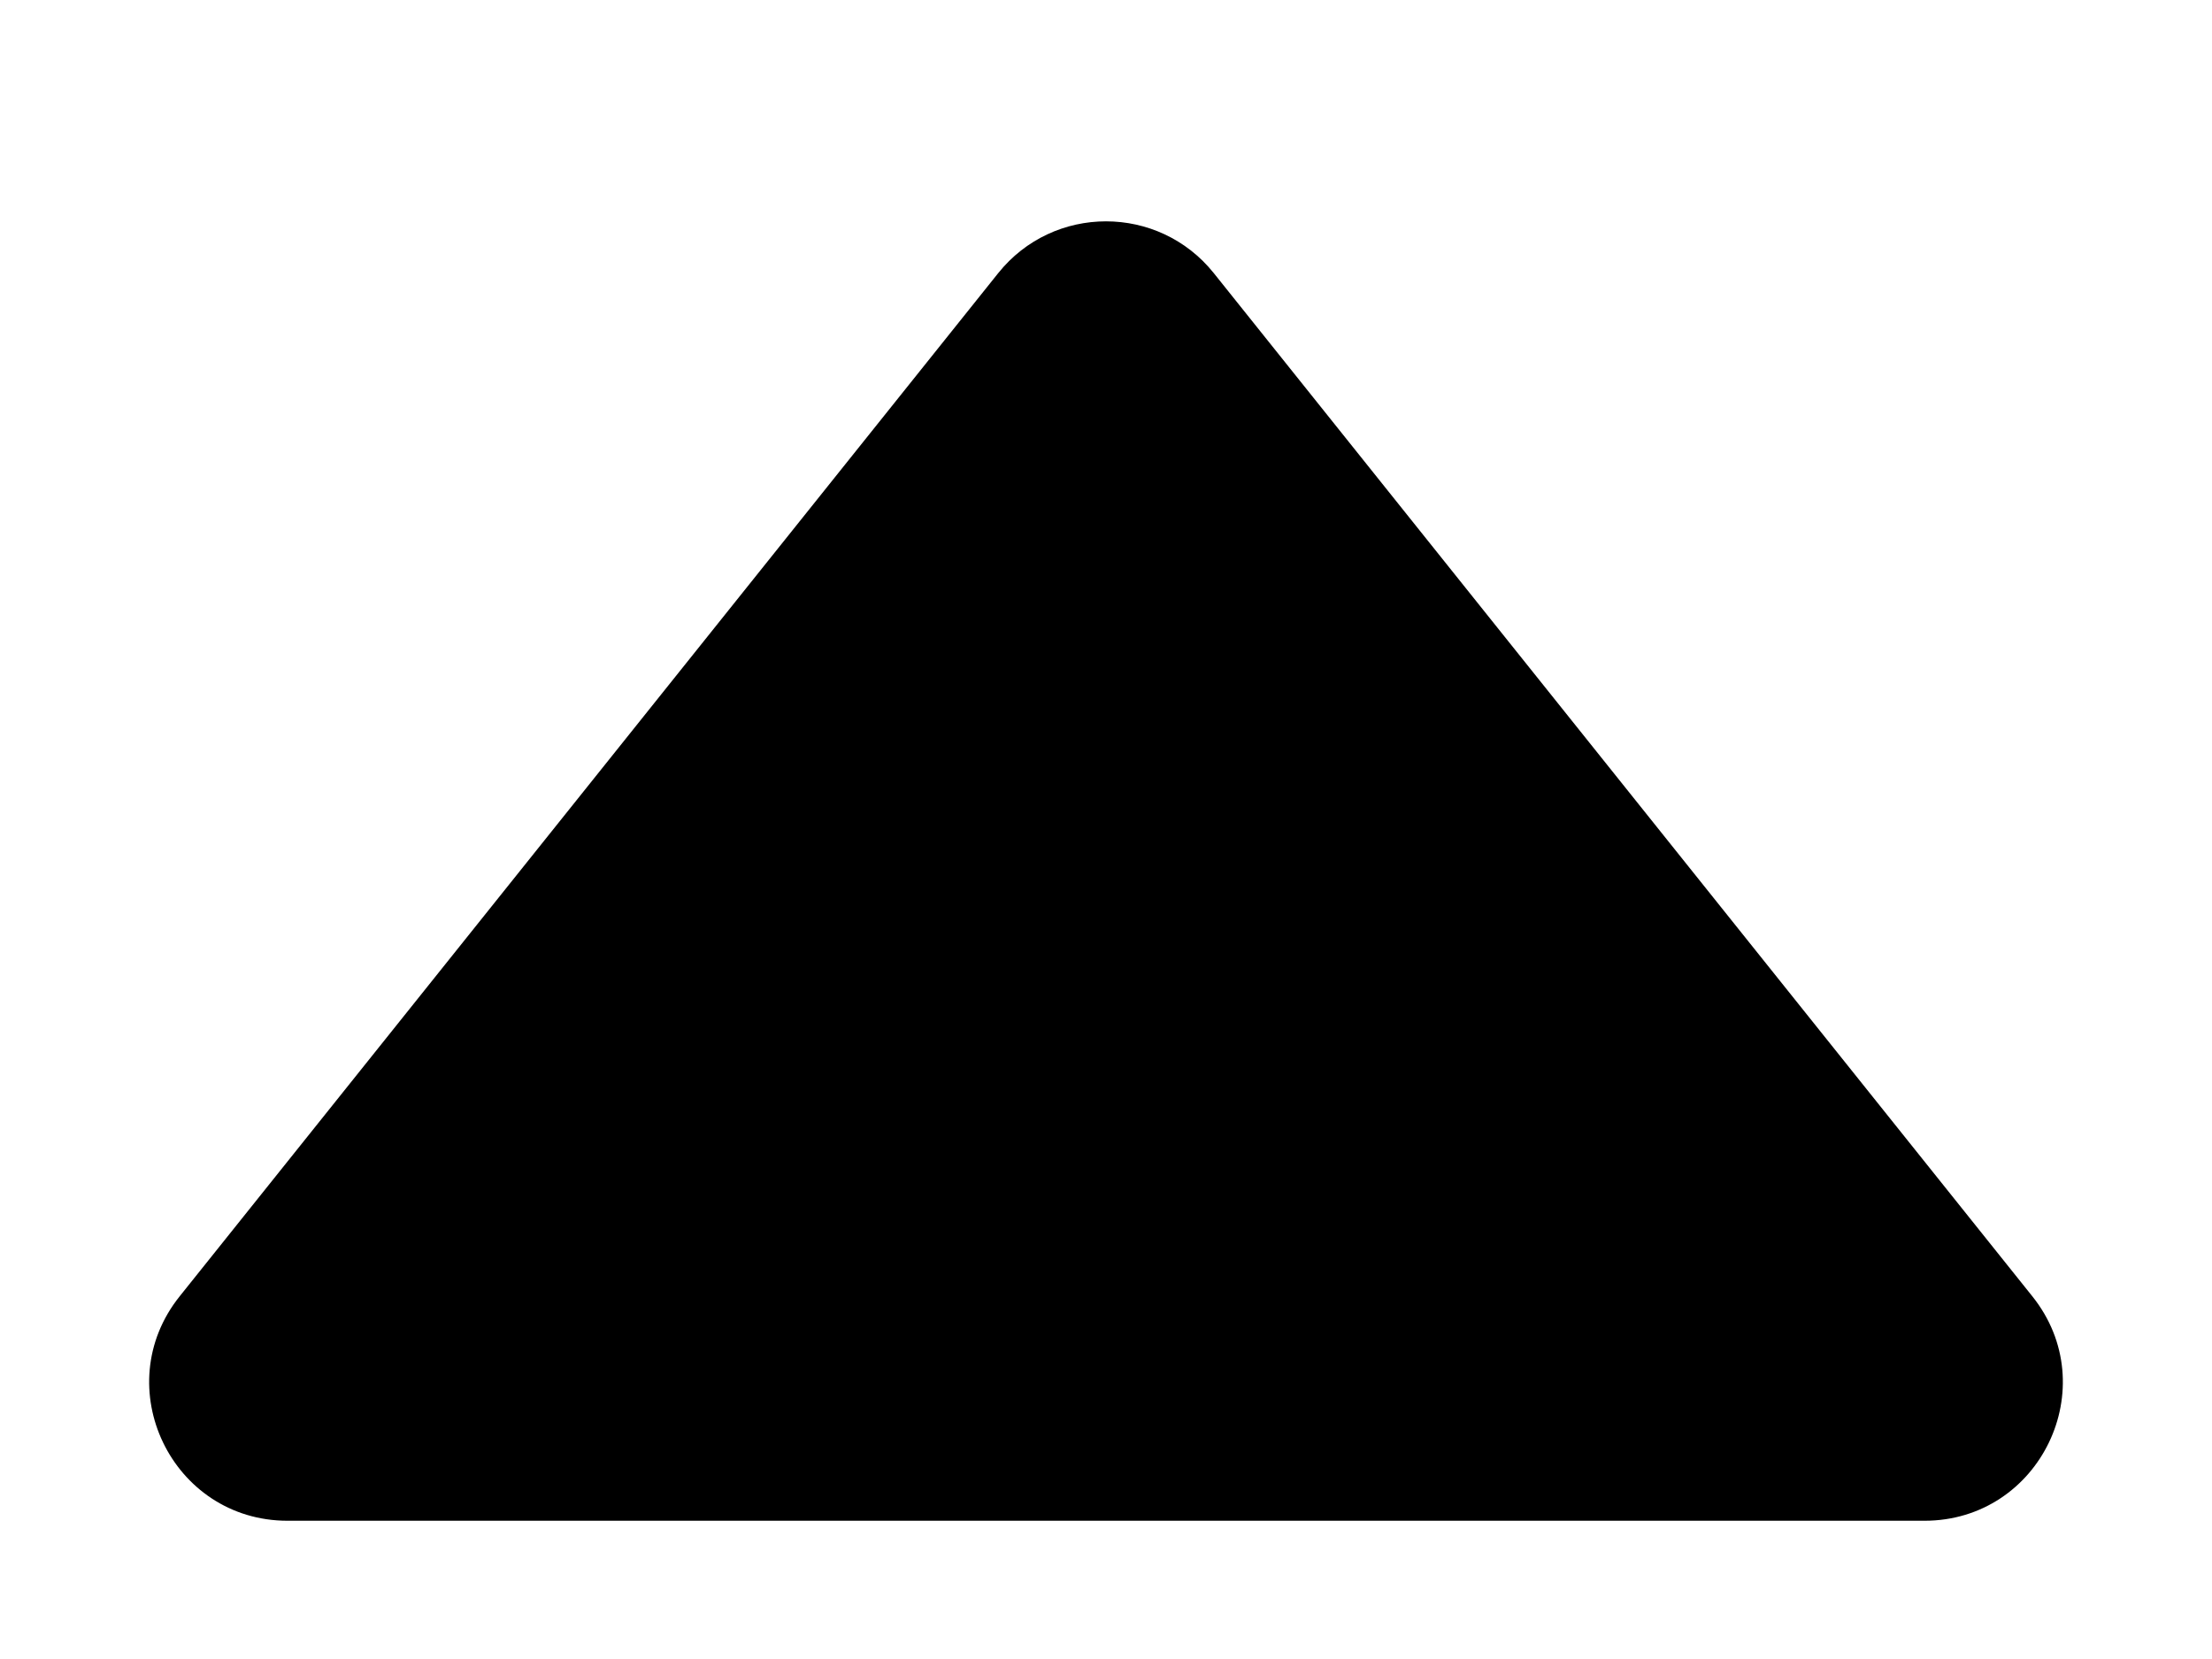 <svg transform="current" width="8" height="6" viewBox="0 0 8 6" fill="none" xmlns="http://www.w3.org/2000/svg">
<path d="M4.39 0.988C4.19 0.738 3.81 0.738 3.61 0.988L0.65 4.688C0.388 5.015 0.621 5.5 1.04 5.5H6.96C7.379 5.5 7.612 5.015 7.35 4.688L4.39 0.988Z" fill="current"/>
</svg>